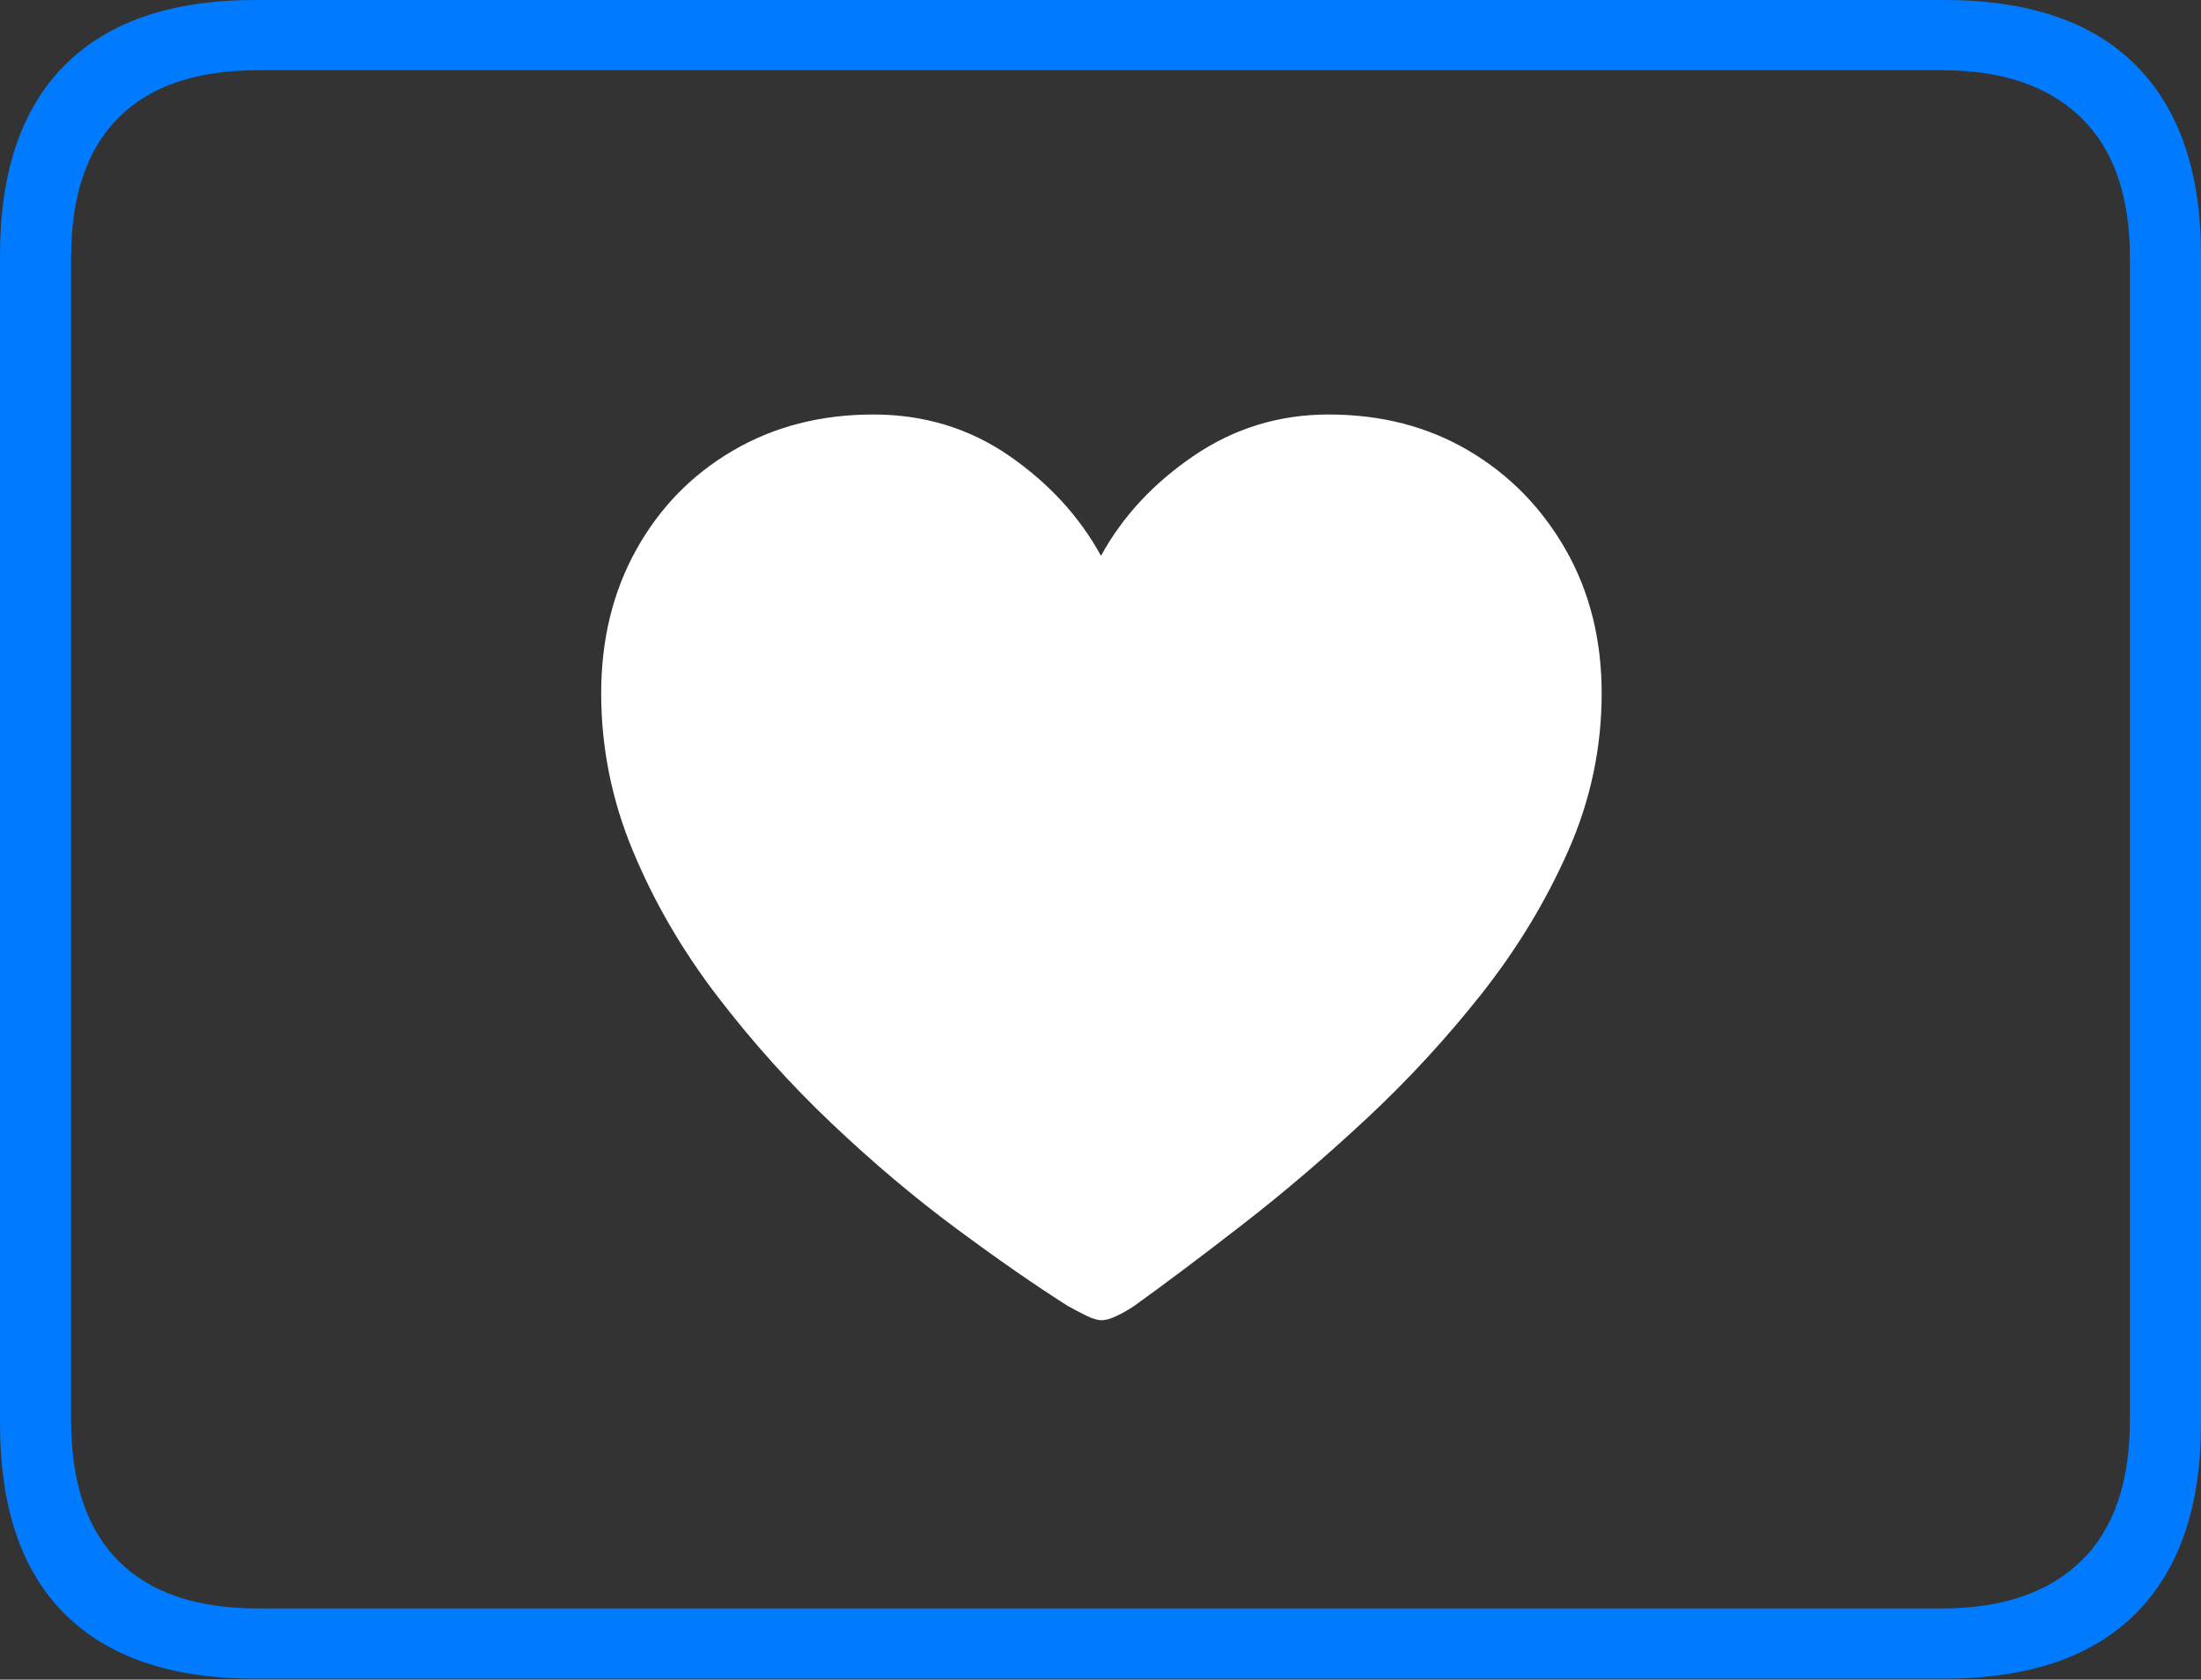 <?xml version="1.0" encoding="UTF-8"?>
<!--Generator: Apple Native CoreSVG 175-->
<!DOCTYPE svg
PUBLIC "-//W3C//DTD SVG 1.1//EN"
       "http://www.w3.org/Graphics/SVG/1.1/DTD/svg11.dtd">
<svg version="1.1" xmlns="http://www.w3.org/2000/svg" xmlns:xlink="http://www.w3.org/1999/xlink" width="22.666" height="17.295">
 <rect width="100%" height="100%" fill="#333333" stroke="none"/>
 <g>
  <rect height="17.295" opacity="0" width="22.666" x="0" y="0"/>
  <path d="M2.627 17.285L20.02 17.285Q21.328 17.285 21.997 16.611Q22.666 15.938 22.666 14.658L22.666 2.627Q22.666 1.348 21.997 0.674Q21.328 0 20.02 0L2.627 0Q1.338 0 0.669 0.669Q0 1.338 0 2.627L0 14.658Q0 15.957 0.669 16.621Q1.338 17.285 2.627 17.285ZM2.656 16.562Q1.709 16.562 1.221 16.074Q0.732 15.586 0.732 14.619L0.732 2.656Q0.732 1.699 1.221 1.211Q1.709 0.723 2.656 0.723L20 0.723Q20.928 0.723 21.431 1.211Q21.934 1.699 21.934 2.656L21.934 14.619Q21.934 15.586 21.431 16.074Q20.928 16.562 20 16.562Z" fill="#007aff"/>
  <path d="M8.994 4.268Q8.184 4.268 7.549 4.639Q6.914 5.01 6.553 5.659Q6.191 6.309 6.191 7.139Q6.191 7.979 6.519 8.765Q6.846 9.551 7.388 10.259Q7.93 10.967 8.569 11.572Q9.209 12.178 9.849 12.651Q10.488 13.125 10.996 13.447Q11.084 13.496 11.182 13.545Q11.279 13.594 11.348 13.594Q11.406 13.594 11.499 13.55Q11.592 13.506 11.68 13.447Q12.168 13.096 12.798 12.607Q13.428 12.119 14.072 11.519Q14.717 10.918 15.264 10.225Q15.81 9.531 16.152 8.755Q16.494 7.979 16.494 7.139Q16.494 6.309 16.123 5.659Q15.752 5.01 15.122 4.639Q14.492 4.268 13.682 4.268Q12.92 4.268 12.295 4.692Q11.67 5.117 11.338 5.723Q11.006 5.117 10.391 4.692Q9.775 4.268 8.994 4.268Z" fill="#ffffff"/>
 </g>
</svg>
